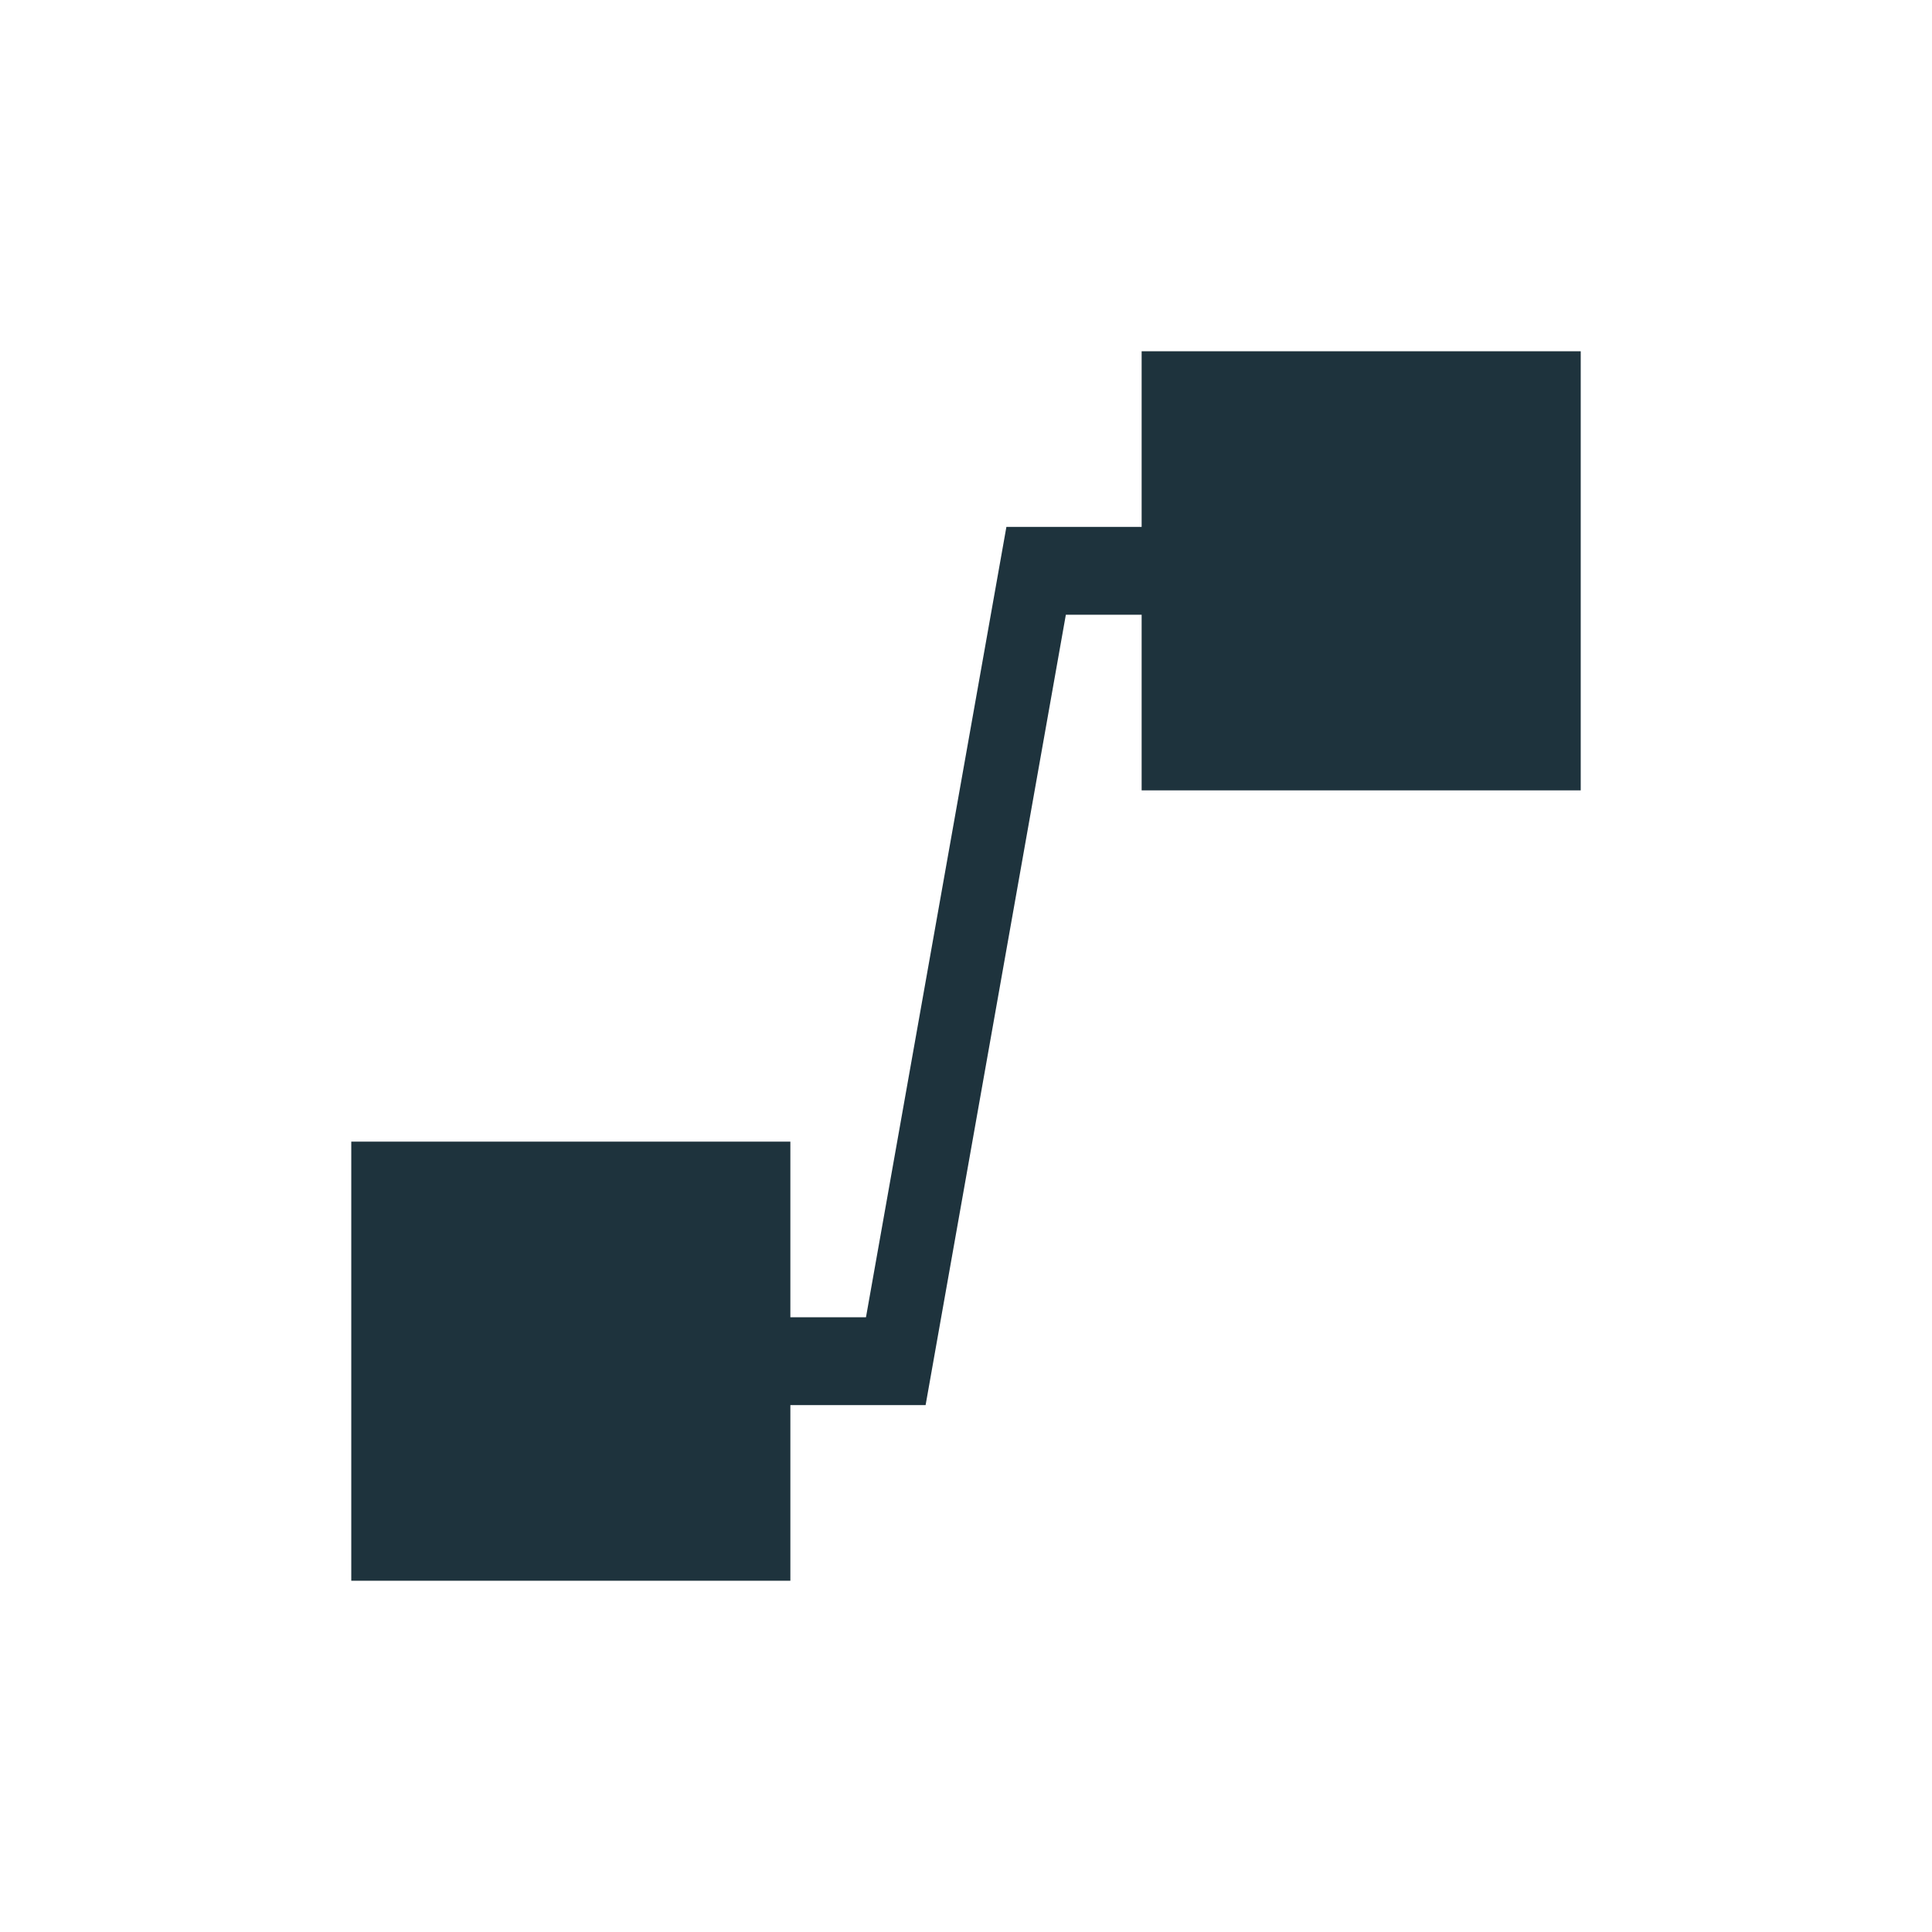 <svg xmlns="http://www.w3.org/2000/svg" width="22" height="22"><defs><style type="text/css" id="current-color-scheme"></style></defs><path d="M13 4v2h-1.54l-1.599 9H9v-2H4v5h5v-2h1.54l1.597-9H13v2h5V4h-5z" fill="currentColor" color="#1e333d"/></svg>